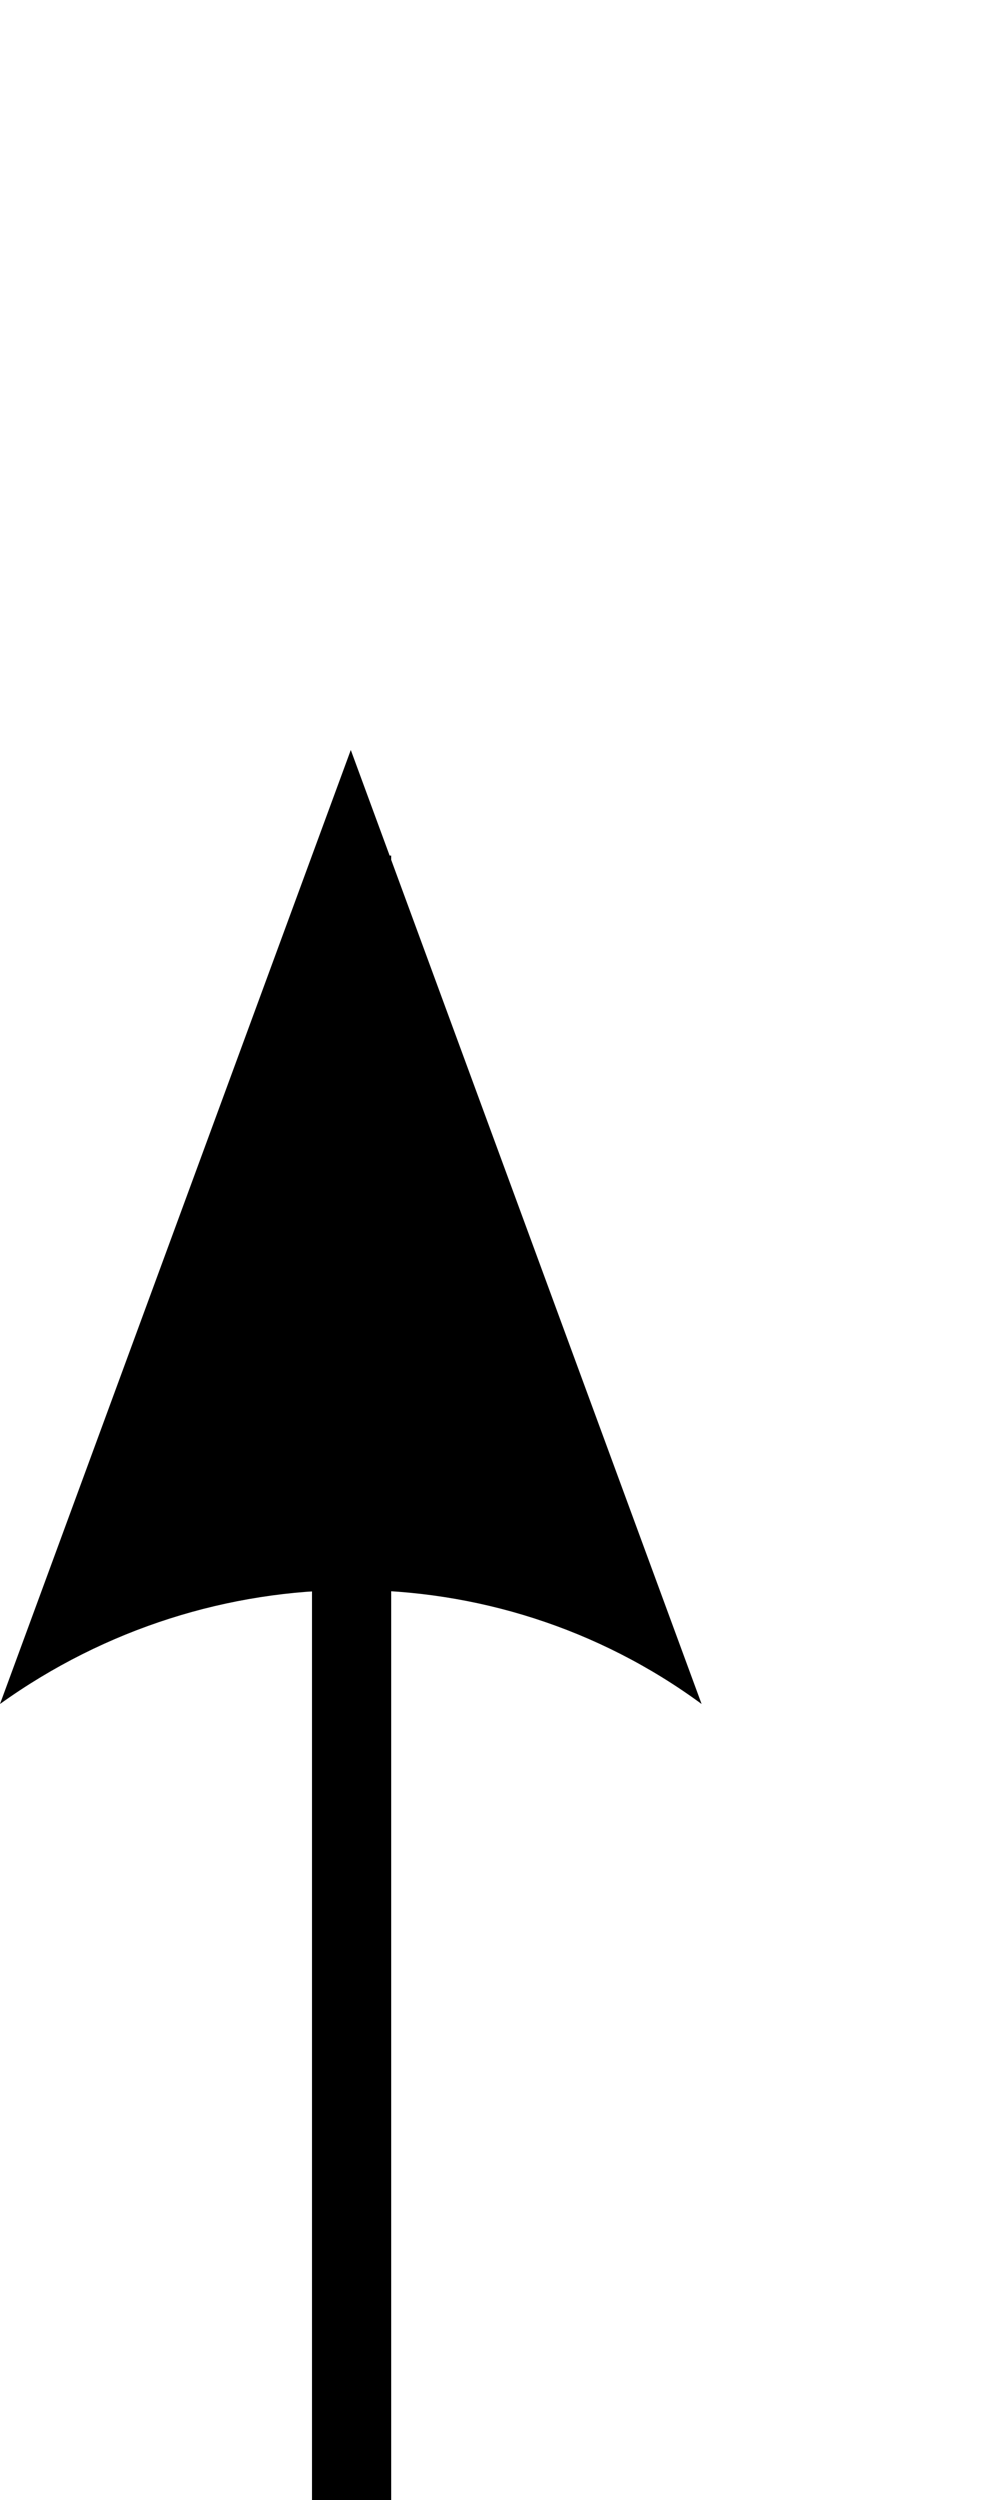 <svg width="20px" height="50px" version="1.1" viewBox="0 0 5 5" xmlns="http://www.w3.org/2000/svg">
	<g transform="translate(-107.46 -64.592)">
		<path
			d="m109.02 65.119v18.734 2.342 0.879 0.184 0.049 0.014 2e-3 2e-3c0 2.56e-4 0.1 1.29e-4 0.199 0 0.099 1.24e-4 0.197 2.53e-4 0.197 0v-2e-3 -0.016-0.232-3.221-18.734z"
			color="#000000" style="-inkscape-stroke:none" />
		<path d="m107.46 69.362 1.754-4.77 1.754 4.77c-1.036-0.762-2.452-0.758-3.508 0z" color="#000000"
			fill-rule="evenodd" stroke-linejoin="round" stroke-width=".273" style="-inkscape-stroke:none" />
	</g>
</svg>
